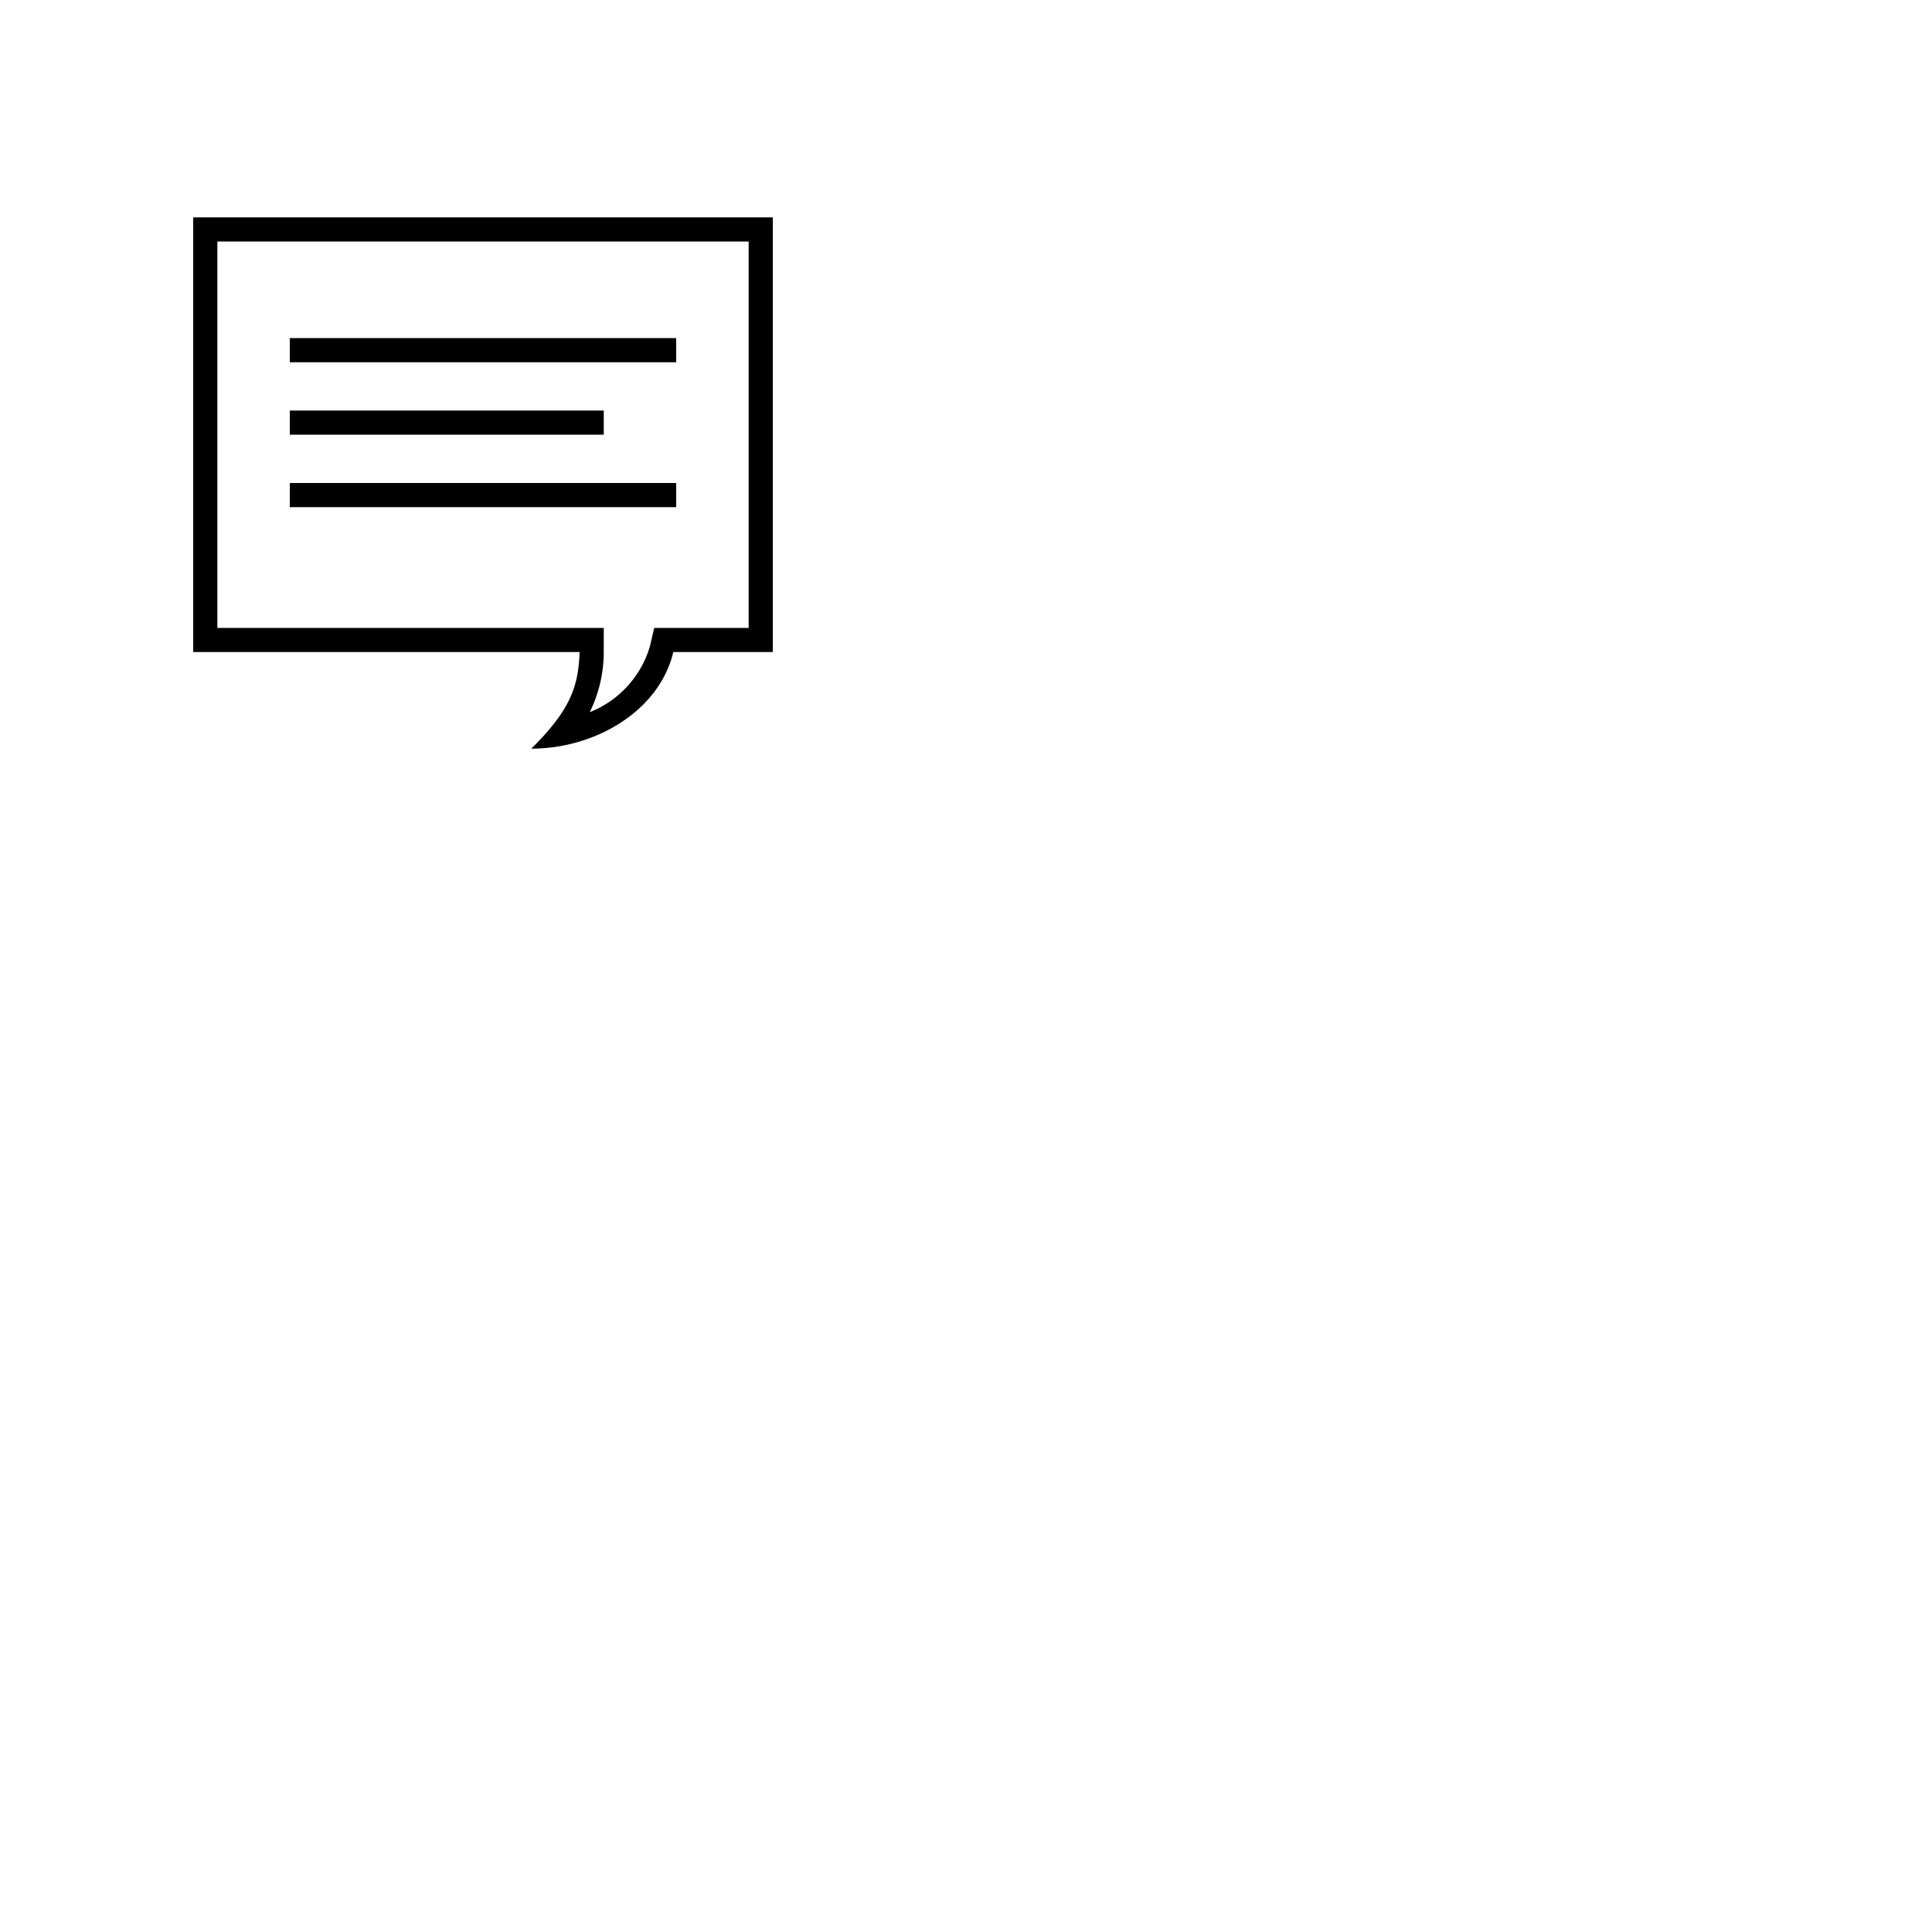 <svg width="80" height="80"><g><path d="M31 10v16h-3.91l-.18.77a4.21 4.21 0 0 1-2.49 2.72A5.65 5.65 0 0 0 25 27v-1H9V10h22m1-1H8v18h16c-.05 1.39-.35 2.37-2 4 2.65 0 5.3-1.56 5.88-4H32V9z"/><path d="M28 14H12v1h16v-1zM28 20H12v1h16v-1zM25 17H12v1h13v-1z"/></g></svg>